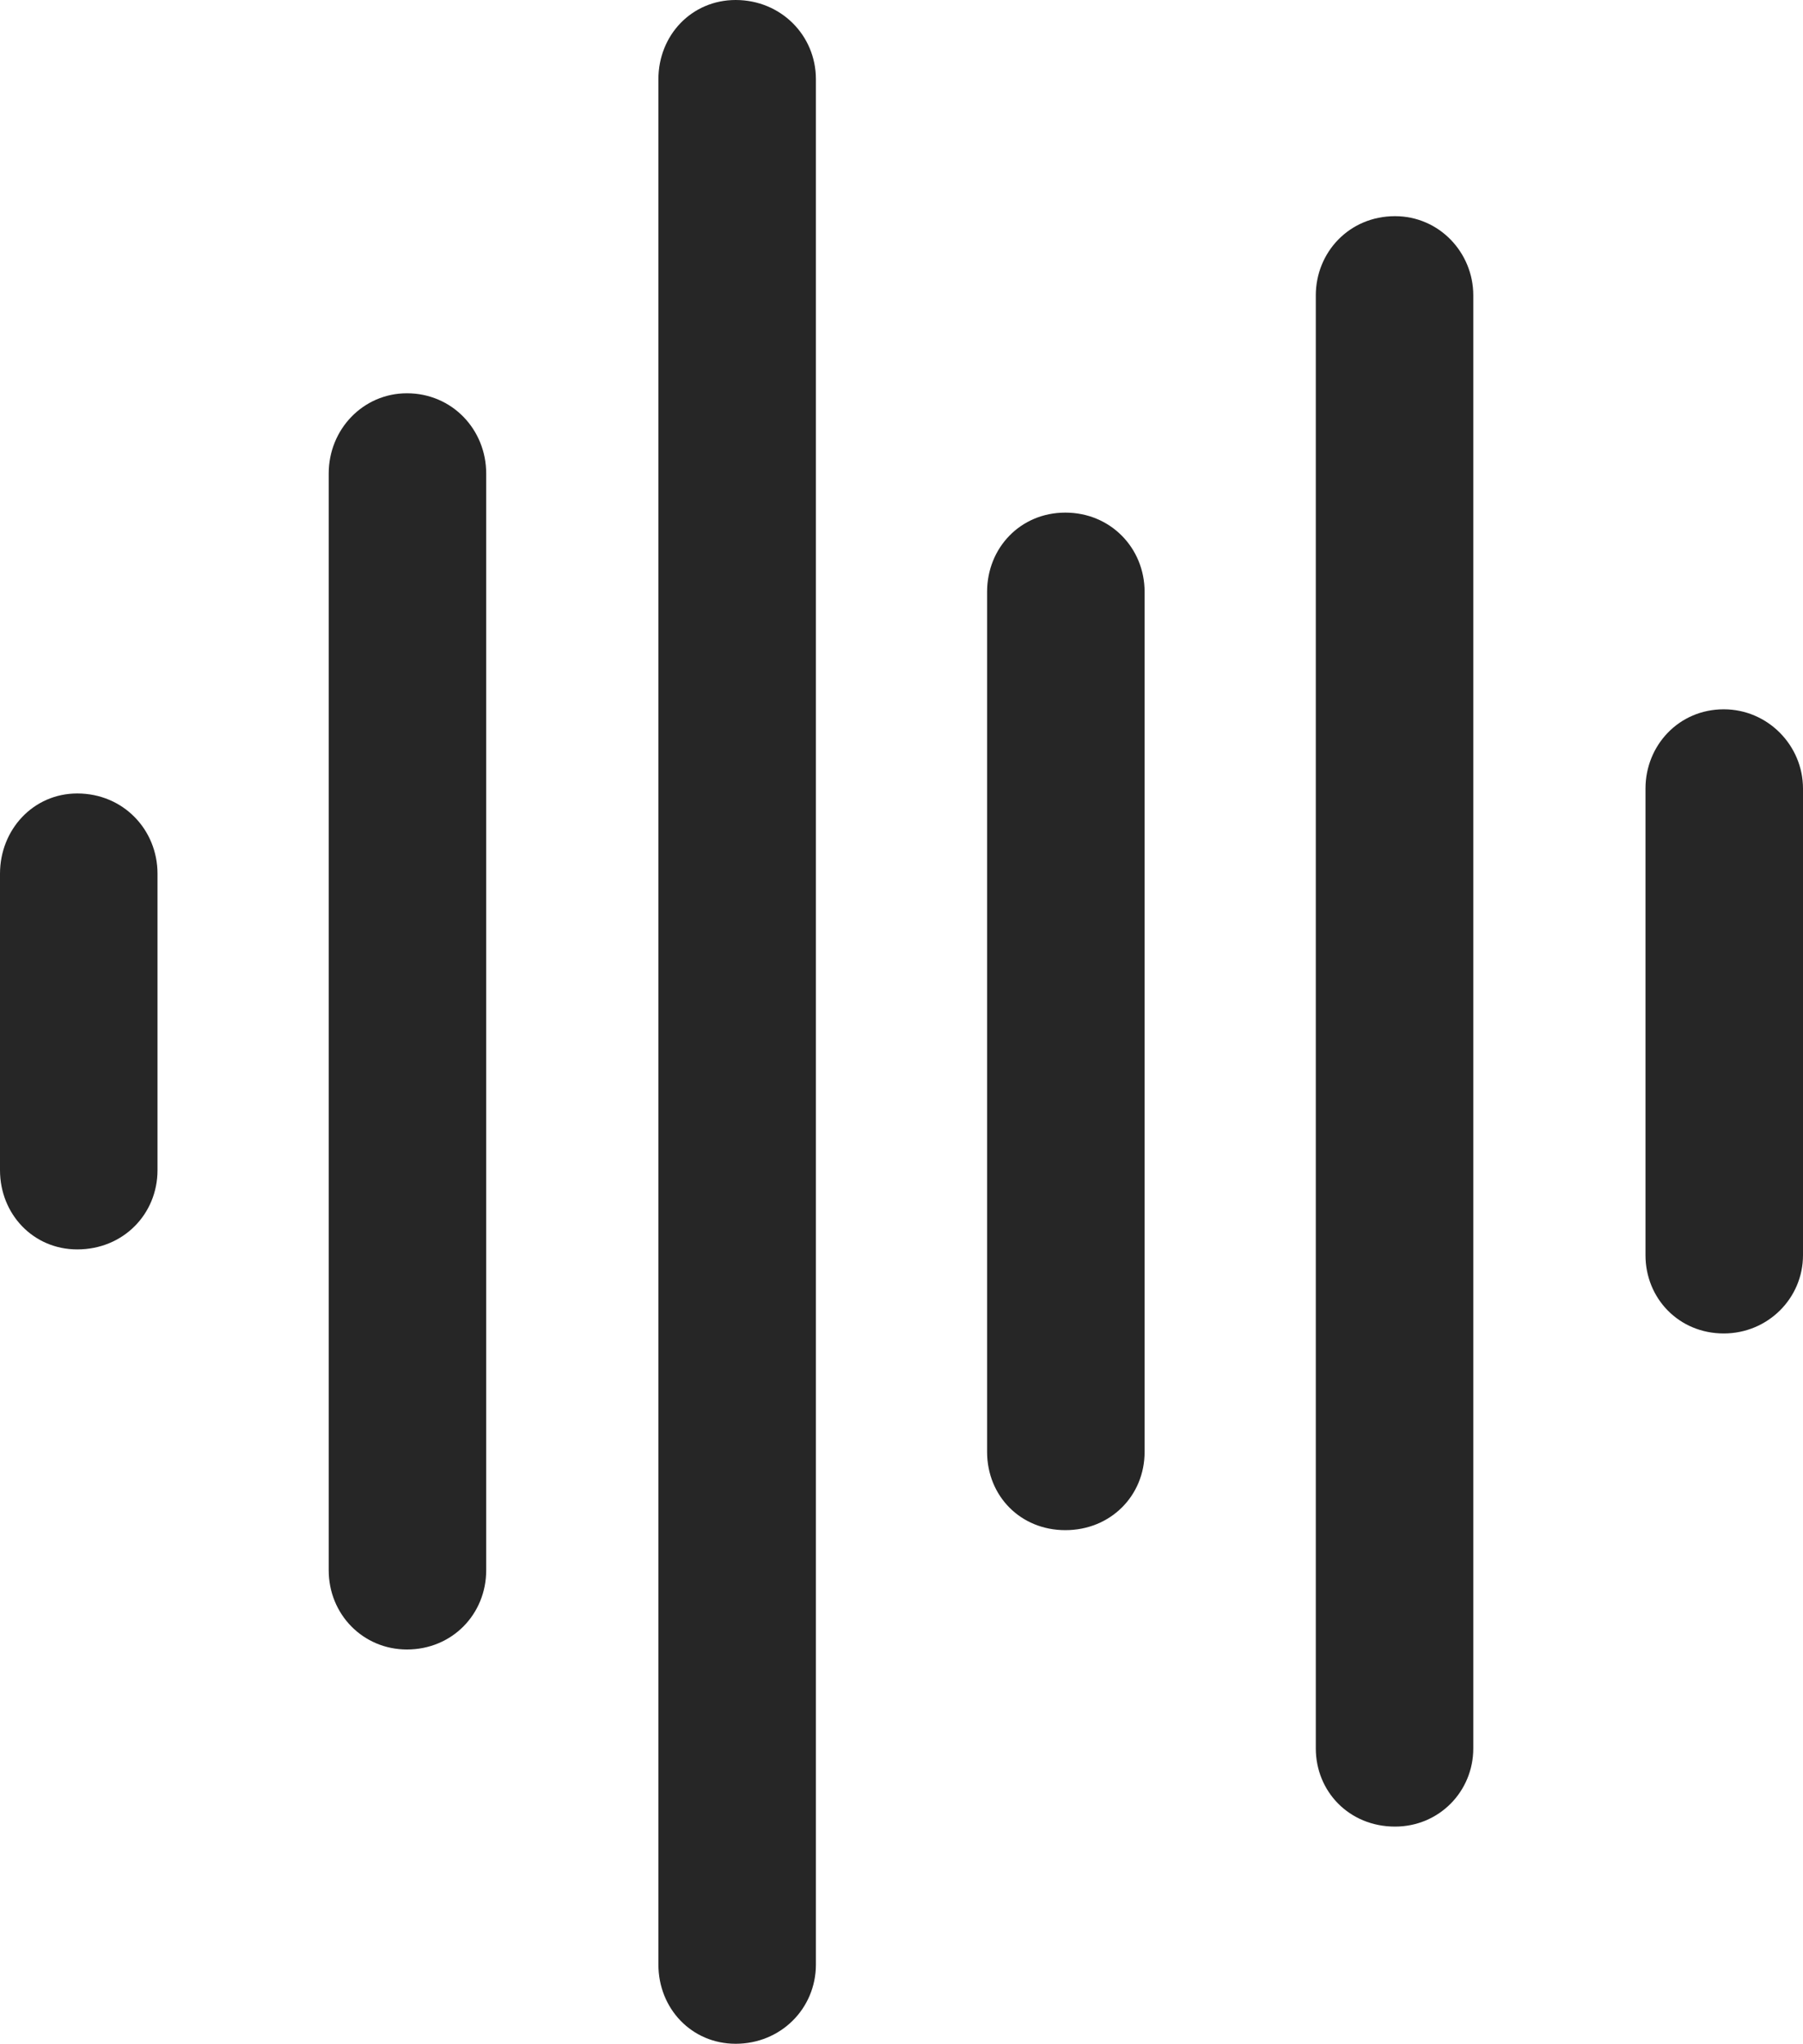 <?xml version="1.0" encoding="UTF-8"?>
<!--Generator: Apple Native CoreSVG 175.5-->
<!DOCTYPE svg
PUBLIC "-//W3C//DTD SVG 1.1//EN"
       "http://www.w3.org/Graphics/SVG/1.1/DTD/svg11.dtd">
<svg version="1.1" xmlns="http://www.w3.org/2000/svg" xmlns:xlink="http://www.w3.org/1999/xlink" width="16.198" height="18.36">
 <g>
  <rect height="18.36" opacity="0" width="16.198" x="0" y="0"/>
  <path d="M0.694 11.224C1.107 11.224 1.415 10.907 1.415 10.512L1.415 7.849C1.415 7.453 1.107 7.128 0.694 7.128C0.299 7.128 0 7.453 0 7.849L0 10.512C0 10.907 0.299 11.224 0.694 11.224ZM3.656 14.818C4.061 14.818 4.368 14.502 4.368 14.106L4.368 4.254C4.368 3.858 4.061 3.533 3.656 3.533C3.261 3.533 2.953 3.858 2.953 4.254L2.953 14.106C2.953 14.502 3.261 14.818 3.656 14.818ZM6.609 18.36C7.014 18.36 7.33 18.044 7.33 17.648L7.33 0.712C7.33 0.316 7.014 0 6.609 0C6.214 0 5.915 0.316 5.915 0.712L5.915 17.648C5.915 18.044 6.214 18.36 6.609 18.36ZM9.571 13.746C9.976 13.746 10.283 13.438 10.283 13.043L10.283 5.317C10.283 4.922 9.976 4.605 9.571 4.605C9.167 4.605 8.868 4.922 8.868 5.317L8.868 13.043C8.868 13.438 9.167 13.746 9.571 13.746ZM12.533 16.409C12.929 16.409 13.236 16.093 13.236 15.706L13.236 2.654C13.236 2.268 12.929 1.942 12.533 1.942C12.12 1.942 11.821 2.268 11.821 2.654L11.821 15.706C11.821 16.093 12.12 16.409 12.533 16.409ZM15.486 11.979C15.882 11.979 16.198 11.663 16.198 11.276L16.198 7.084C16.198 6.697 15.882 6.372 15.486 6.372C15.082 6.372 14.783 6.697 14.783 7.084L14.783 11.276C14.783 11.663 15.082 11.979 15.486 11.979Z" fill="#000000" fill-opacity="0.85"/>
 </g>
</svg>
